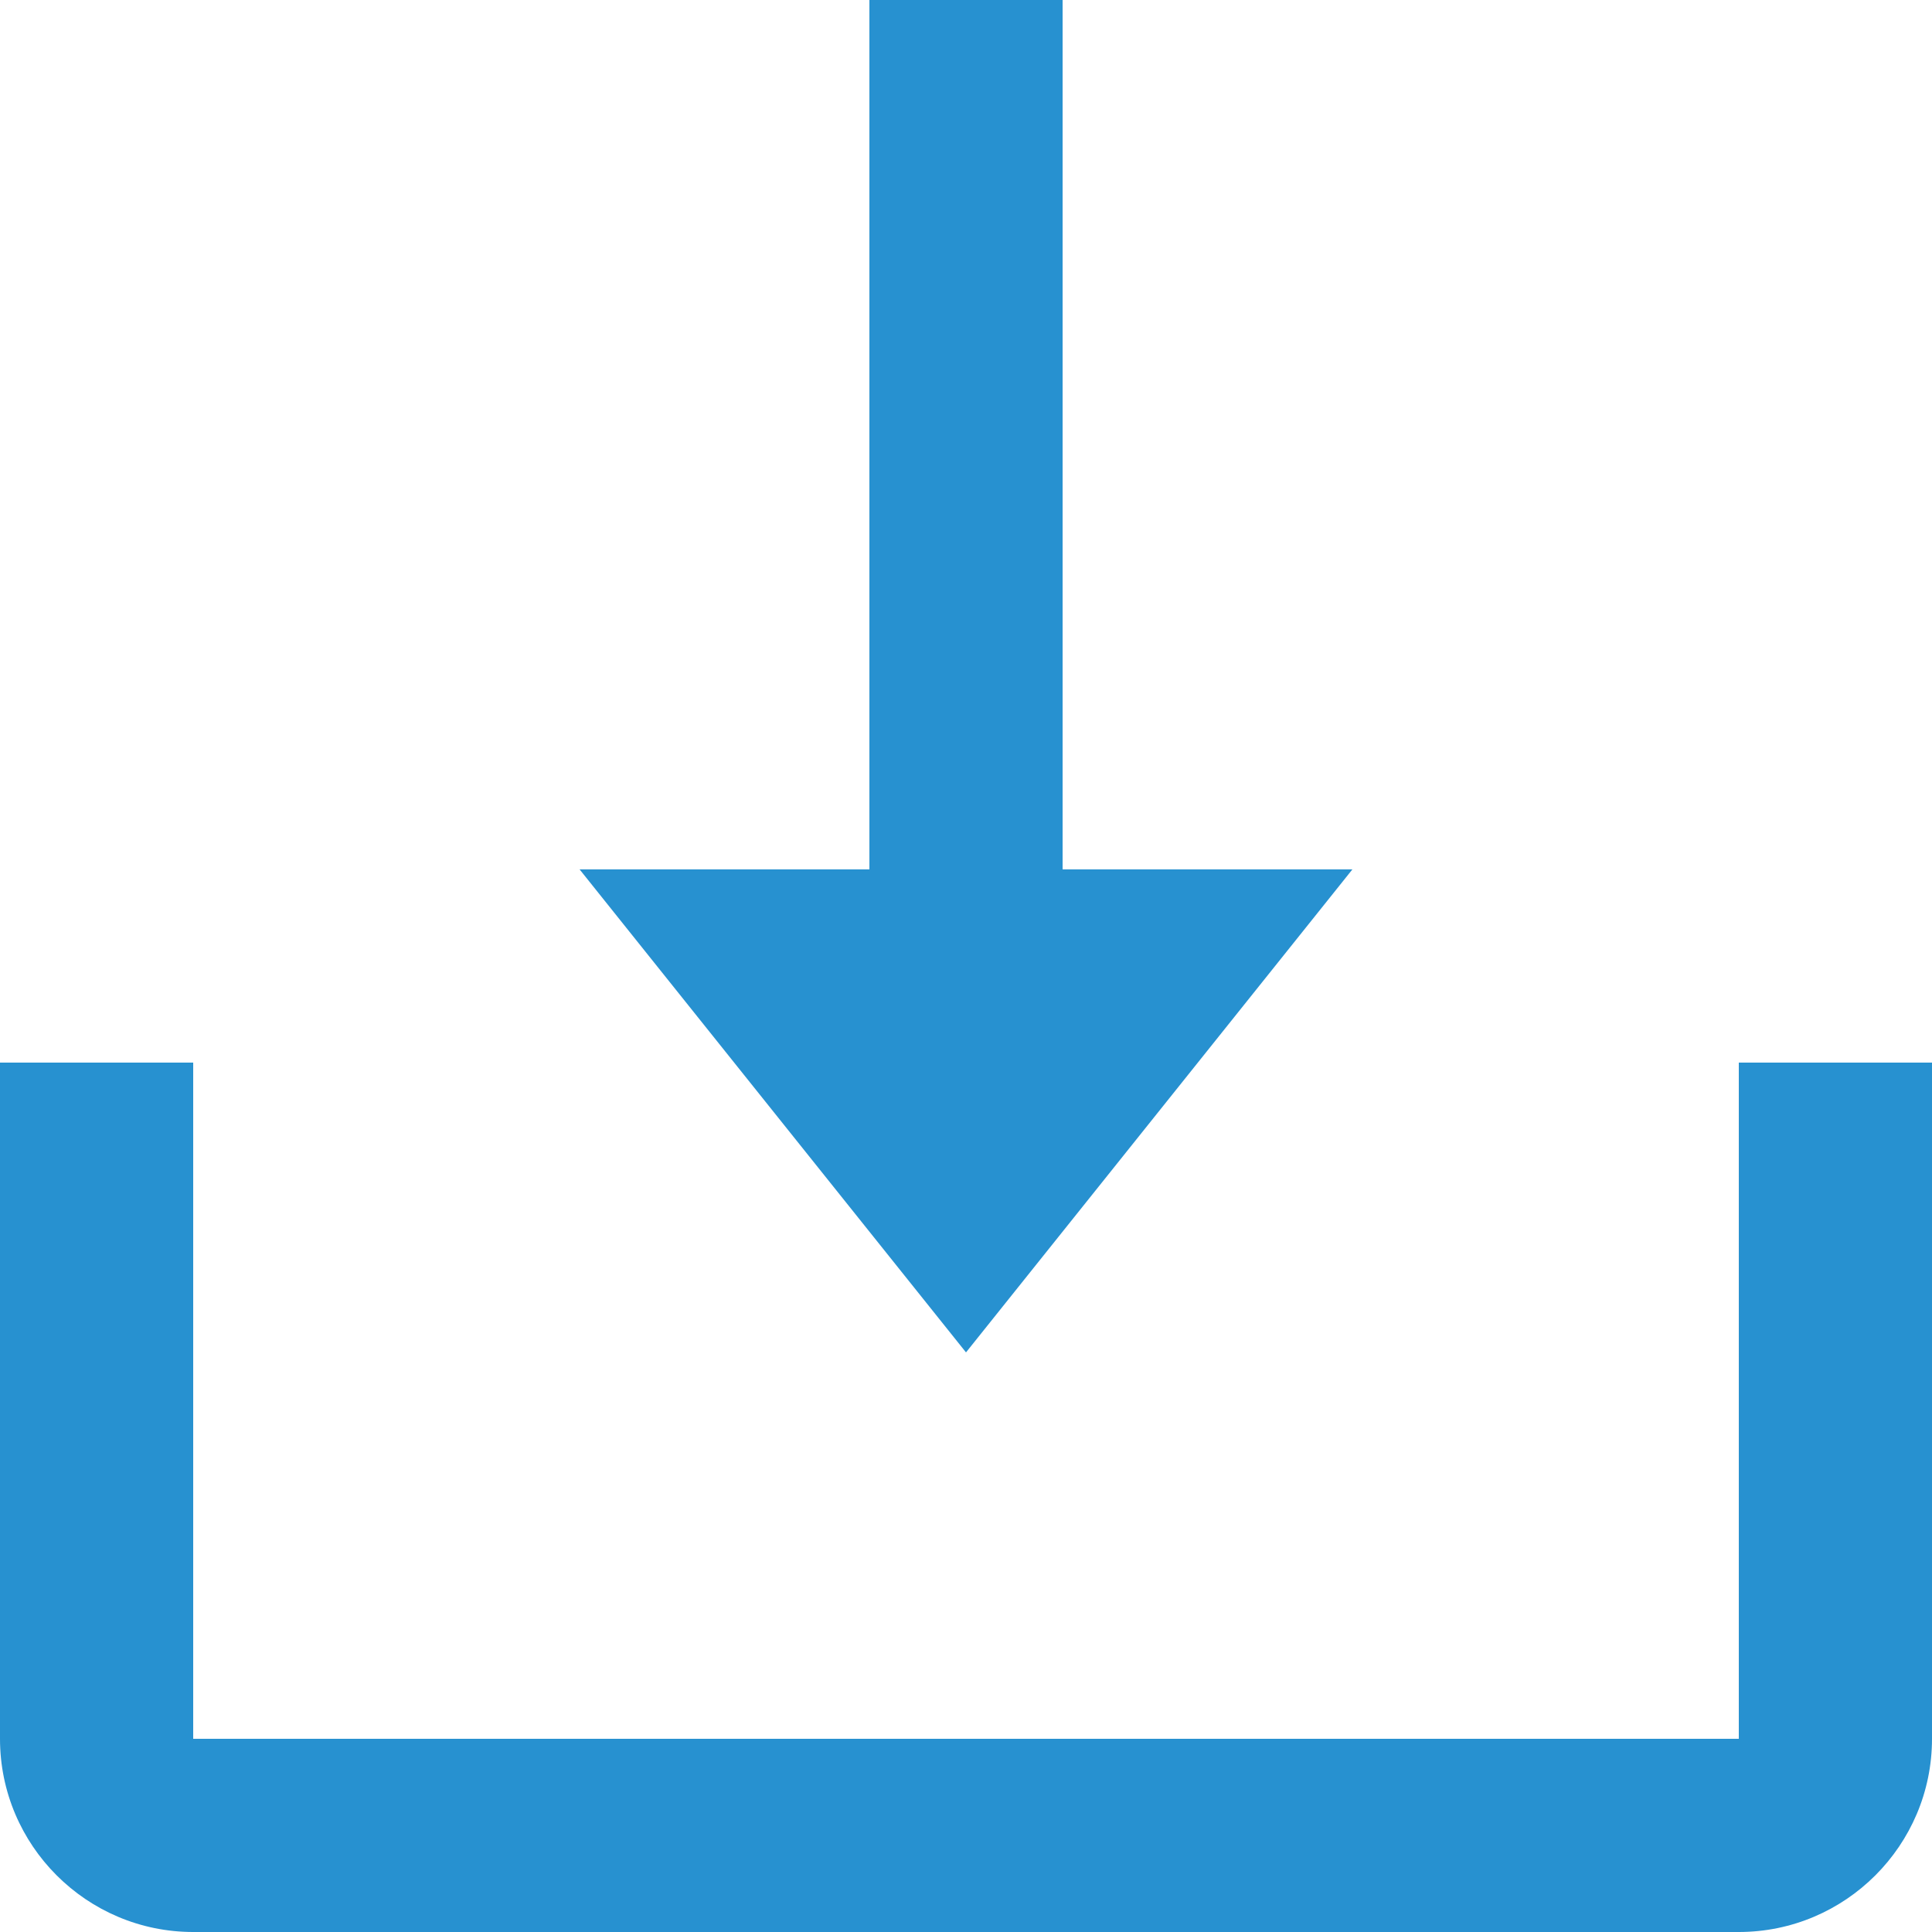 <svg width="20" height="20" viewBox="0 0 20 20" fill="none" xmlns="http://www.w3.org/2000/svg">
<path d="M14 9L10 14L6 9H9V0H11V9H14Z" fill="#2791D0"/>
<path d="M2 18H18V11H20V18C20 19.103 19.103 20 18 20H2C0.897 20 0 19.103 0 18V11H2V18Z" fill="#2791D0"/>
</svg>
